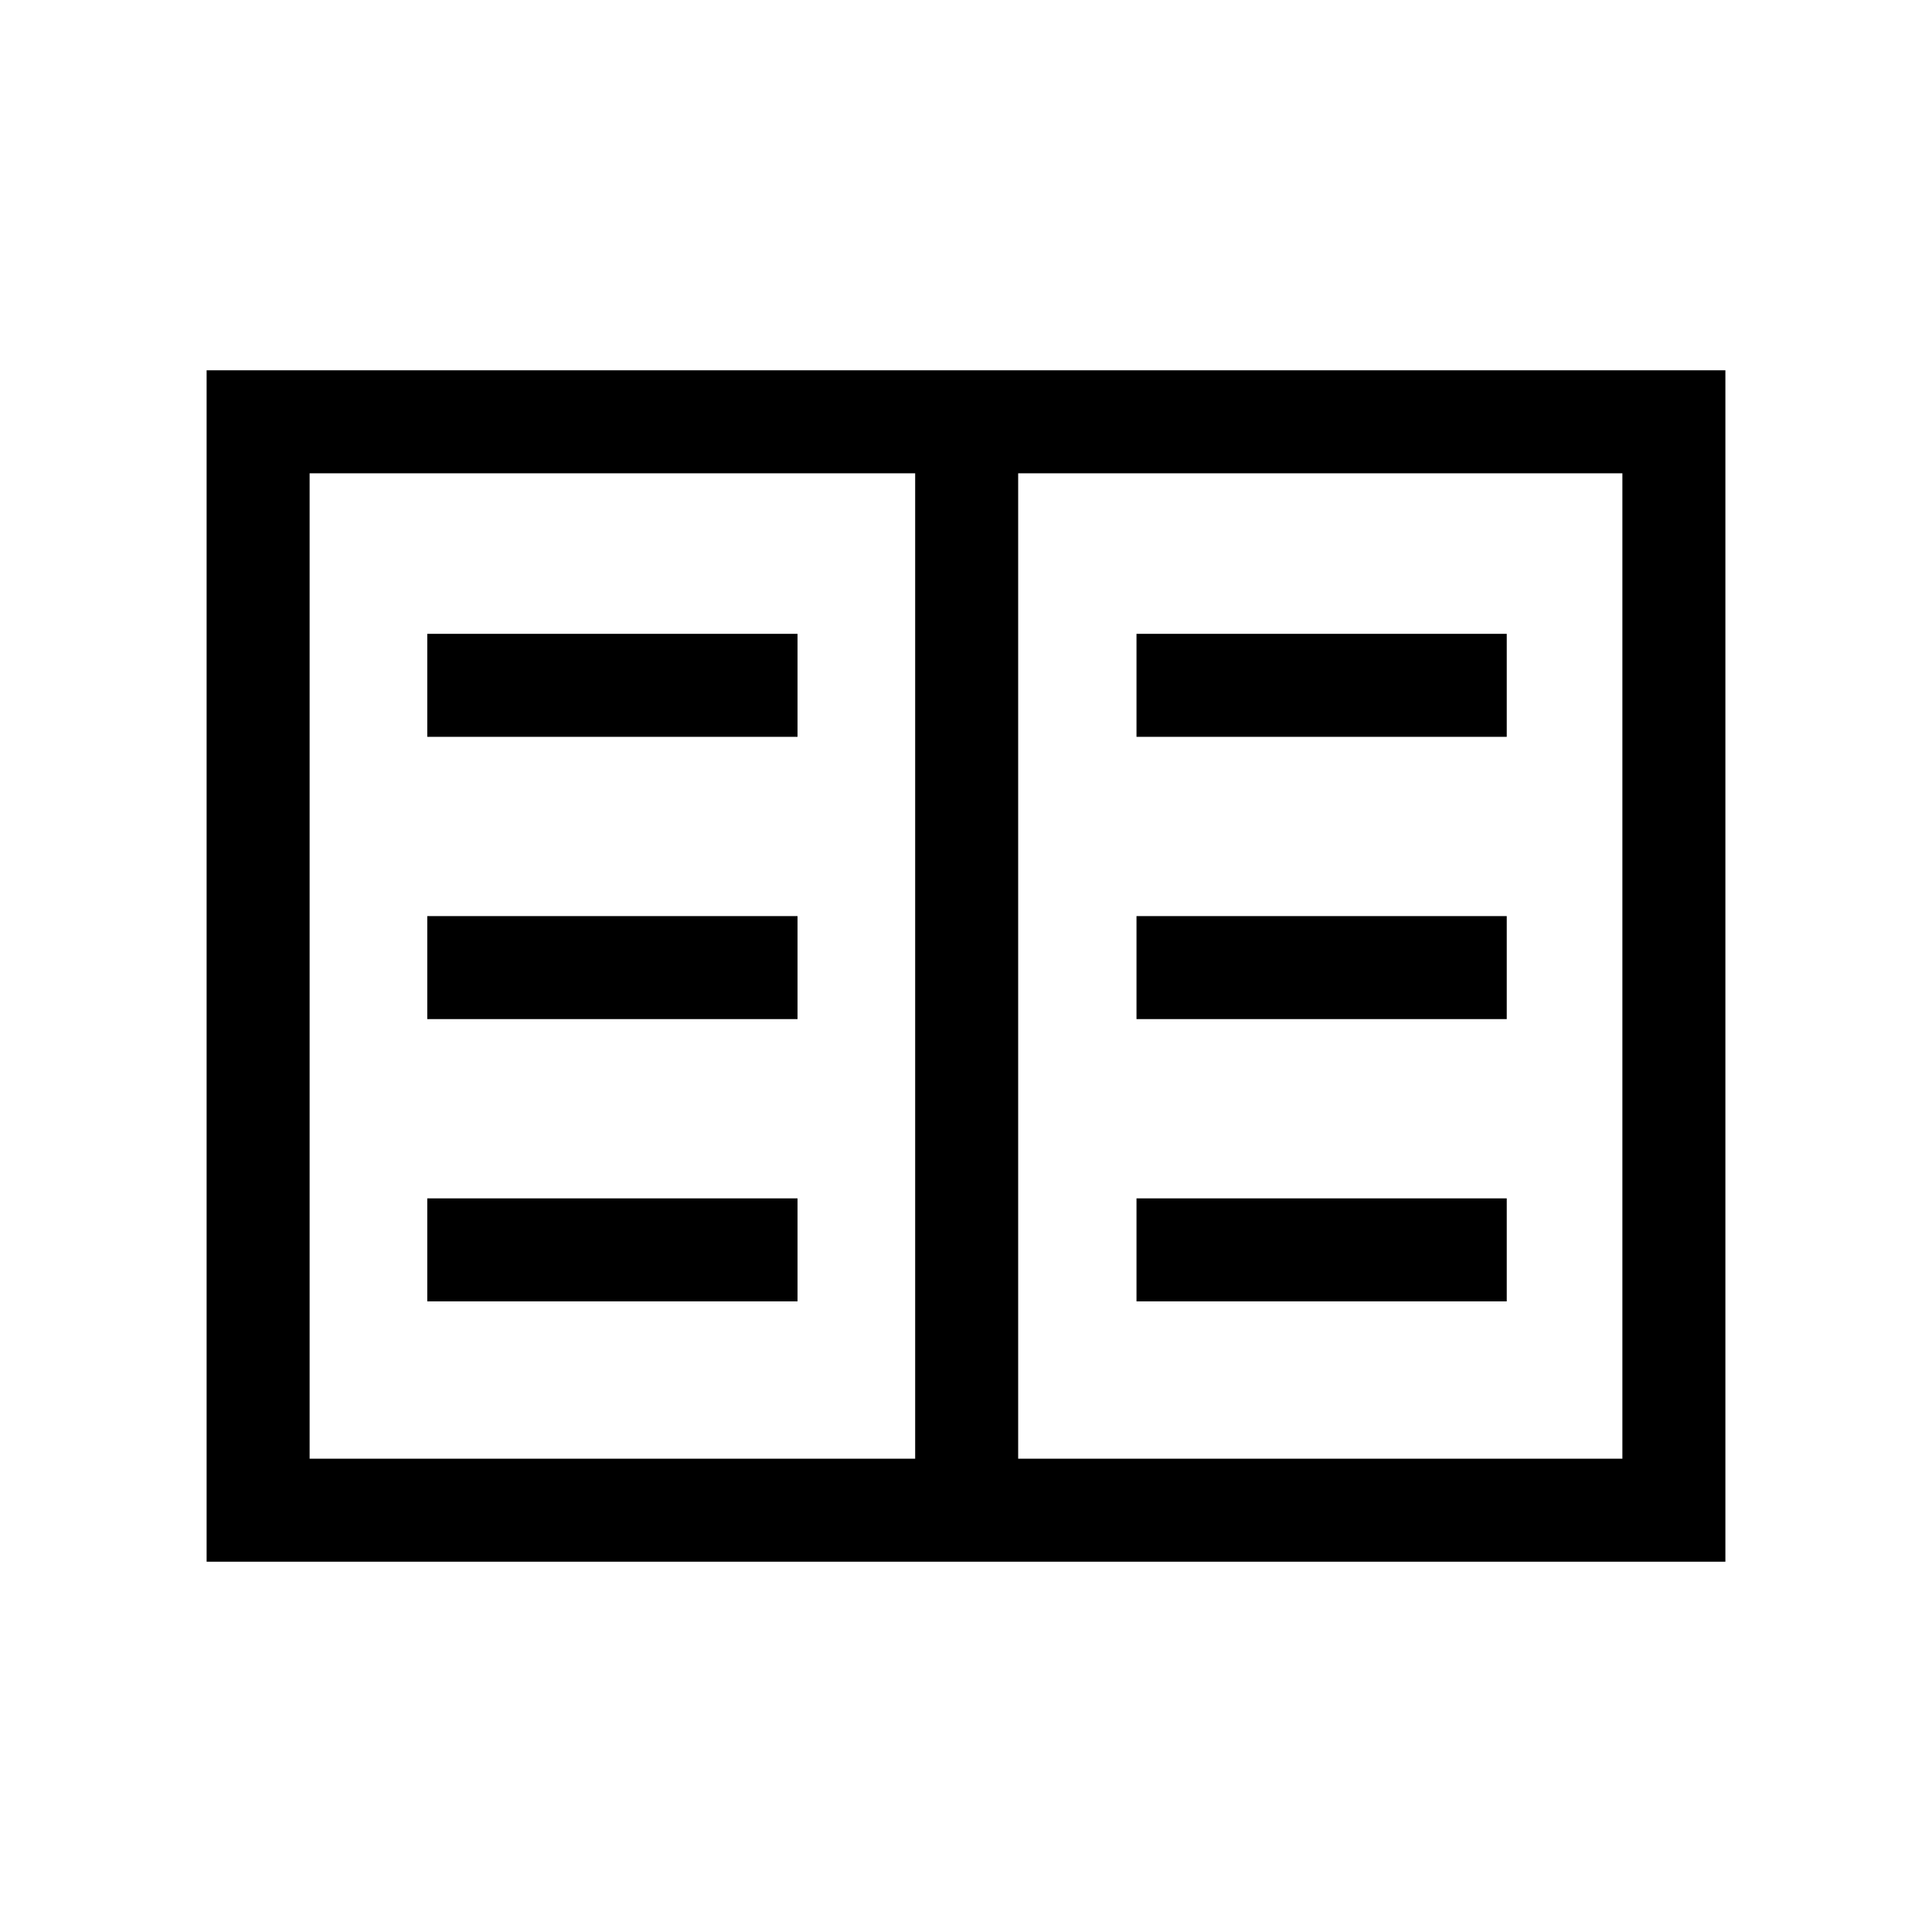<svg xmlns="http://www.w3.org/2000/svg" height="40" viewBox="0 -960 960 960" width="40"><path d="M102.667-184v-592h754.666v592H102.667Zm51.179-51.179h300.898v-489.642H153.846v489.642Zm352.077 0h300.231v-489.642H505.923v489.642Zm-293.616-78.18h183.975v-51.179H212.307v51.179Zm0-140.256h183.975v-51.18H212.307v51.18Zm0-140.257h183.975v-51.179H212.307v51.179Zm352.411 280.513h183.975v-51.179H564.718v51.179Zm0-140.256h183.975v-51.18H564.718v51.18Zm0-140.257h183.975v-51.179H564.718v51.179ZM454.744-235.179v-489.642 489.642Z"/></svg>